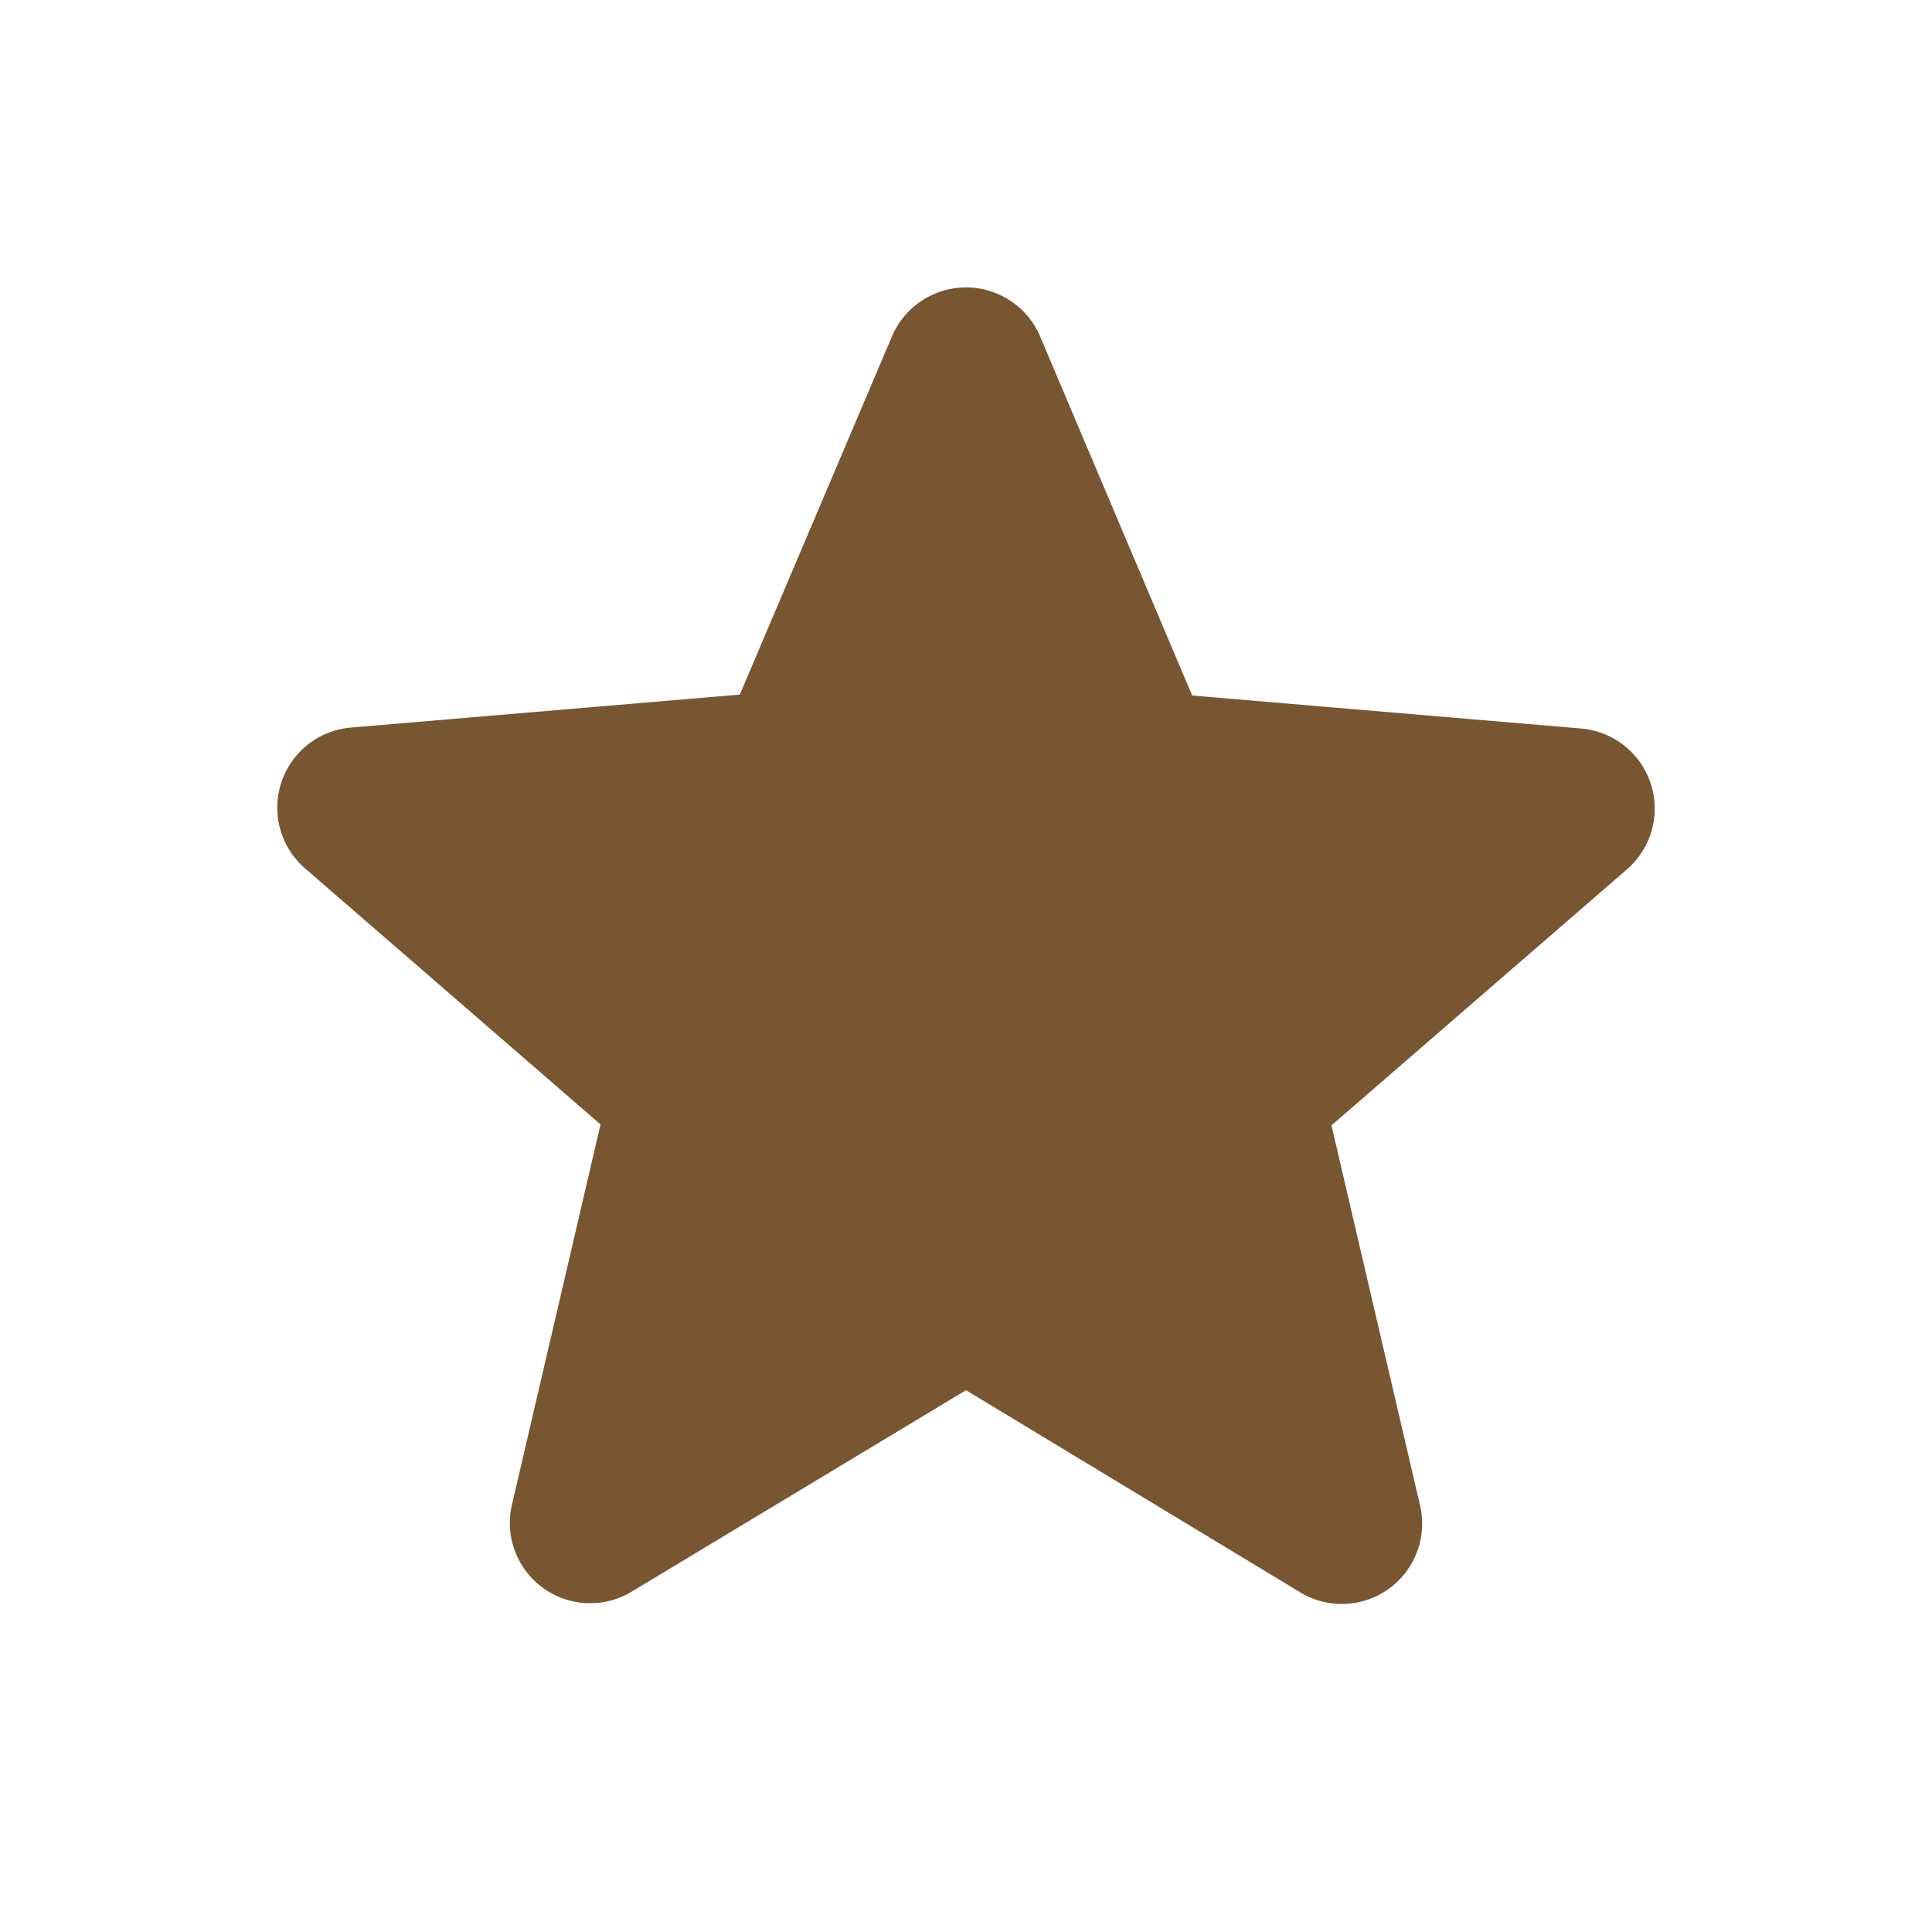 <svg id="star_black_48dp" xmlns="http://www.w3.org/2000/svg" width="36.714" height="36.714" viewBox="0 0 36.714 36.714">
  <g id="Grupo_87" data-name="Grupo 87">
    <path id="Caminho_38" data-name="Caminho 38" d="M0,0H36.714V36.714H0Z" fill="none"/>
    <path id="Caminho_39" data-name="Caminho 39" d="M0,0H36.714V36.714H0Z" fill="none"/>
  </g>
  <g id="Grupo_88" data-name="Grupo 88" transform="translate(5.267 5.465)">
    <path id="Caminho_40" data-name="Caminho 40" d="M16.533,24.526l6.349,3.84a1.526,1.526,0,0,0,2.279-1.652l-1.683-7.22,5.614-4.865a1.527,1.527,0,0,0-.872-2.677l-7.389-.627L17.941,4.5a1.53,1.53,0,0,0-2.815,0l-2.891,6.807-7.389.627a1.527,1.527,0,0,0-.872,2.677l5.614,4.865L7.905,26.7a1.526,1.526,0,0,0,2.279,1.652Z" transform="translate(-3.443 -3.573)" fill="#785631"/>
  </g>
</svg>
